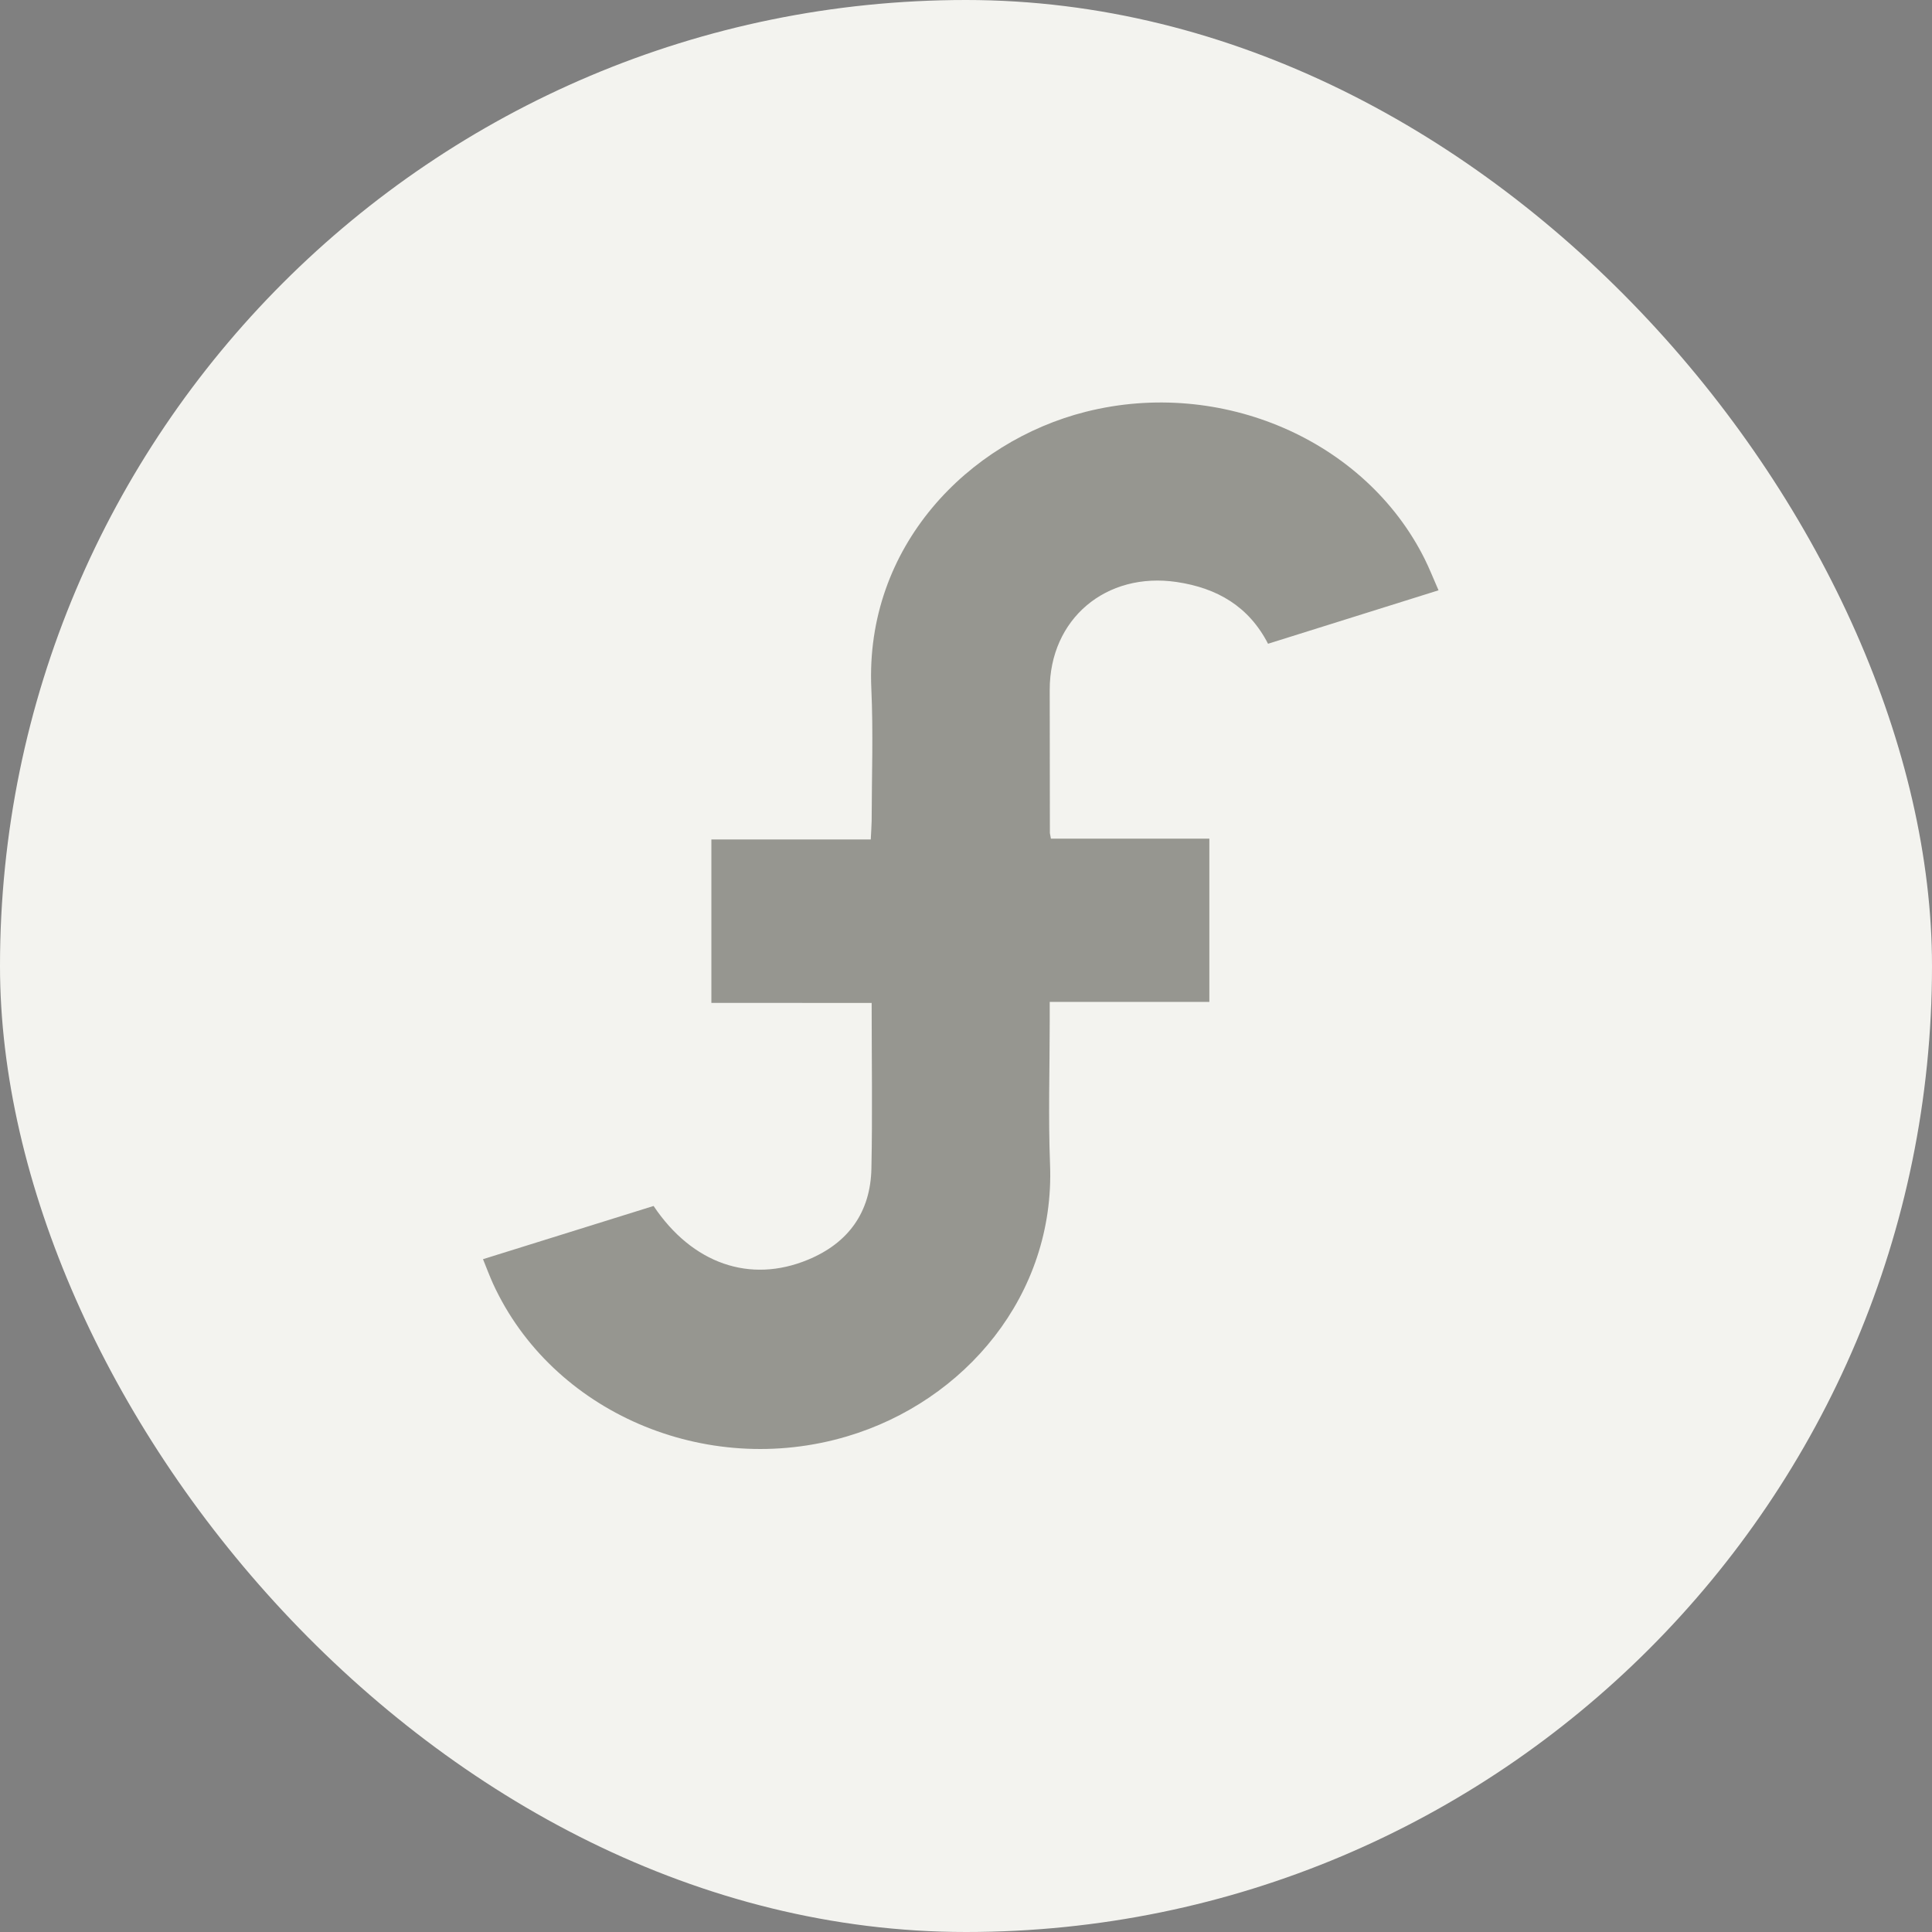 <svg width="24" height="24" viewBox="0 0 24 24" fill="none" xmlns="http://www.w3.org/2000/svg">
<rect x="0" y="0" width="24" height="24" fill="#808080" stroke="none"/>
<g id="inffits">
<rect width="24" height="24" rx="12" fill="#F3F3EF"/>
<path id="Vector" opacity="0.5" d="M8.837 12.458C8.837 11.763 8.837 11.108 8.837 10.428C9.491 10.428 10.145 10.428 10.817 10.428C10.821 10.336 10.827 10.267 10.828 10.197C10.829 9.649 10.849 9.1 10.824 8.553C10.744 6.786 12.029 5.483 13.489 5.115C15.167 4.692 16.962 5.464 17.7 6.948C17.757 7.064 17.805 7.184 17.87 7.333C17.161 7.556 16.464 7.774 15.752 7.997C15.513 7.533 15.121 7.305 14.618 7.23C13.739 7.1 13.04 7.688 13.04 8.568C13.04 9.159 13.041 9.751 13.042 10.343C13.042 10.357 13.047 10.37 13.055 10.418C13.378 10.418 13.707 10.418 14.036 10.418C14.361 10.418 14.684 10.418 15.023 10.418C15.023 11.098 15.023 11.764 15.023 12.446C14.368 12.446 13.72 12.446 13.04 12.446C13.04 12.538 13.04 12.614 13.04 12.69C13.04 13.281 13.021 13.873 13.044 14.464C13.108 16.09 11.982 17.41 10.523 17.843C8.766 18.366 6.857 17.545 6.124 15.945C6.083 15.854 6.048 15.761 6 15.642C6.717 15.418 7.421 15.198 8.119 14.981C8.6 15.699 9.317 15.947 10.036 15.649C10.54 15.441 10.814 15.058 10.825 14.515C10.839 13.838 10.828 13.16 10.828 12.459C10.164 12.458 9.511 12.458 8.837 12.458Z" fill="#3B3B32"/>
</g>
</svg>
